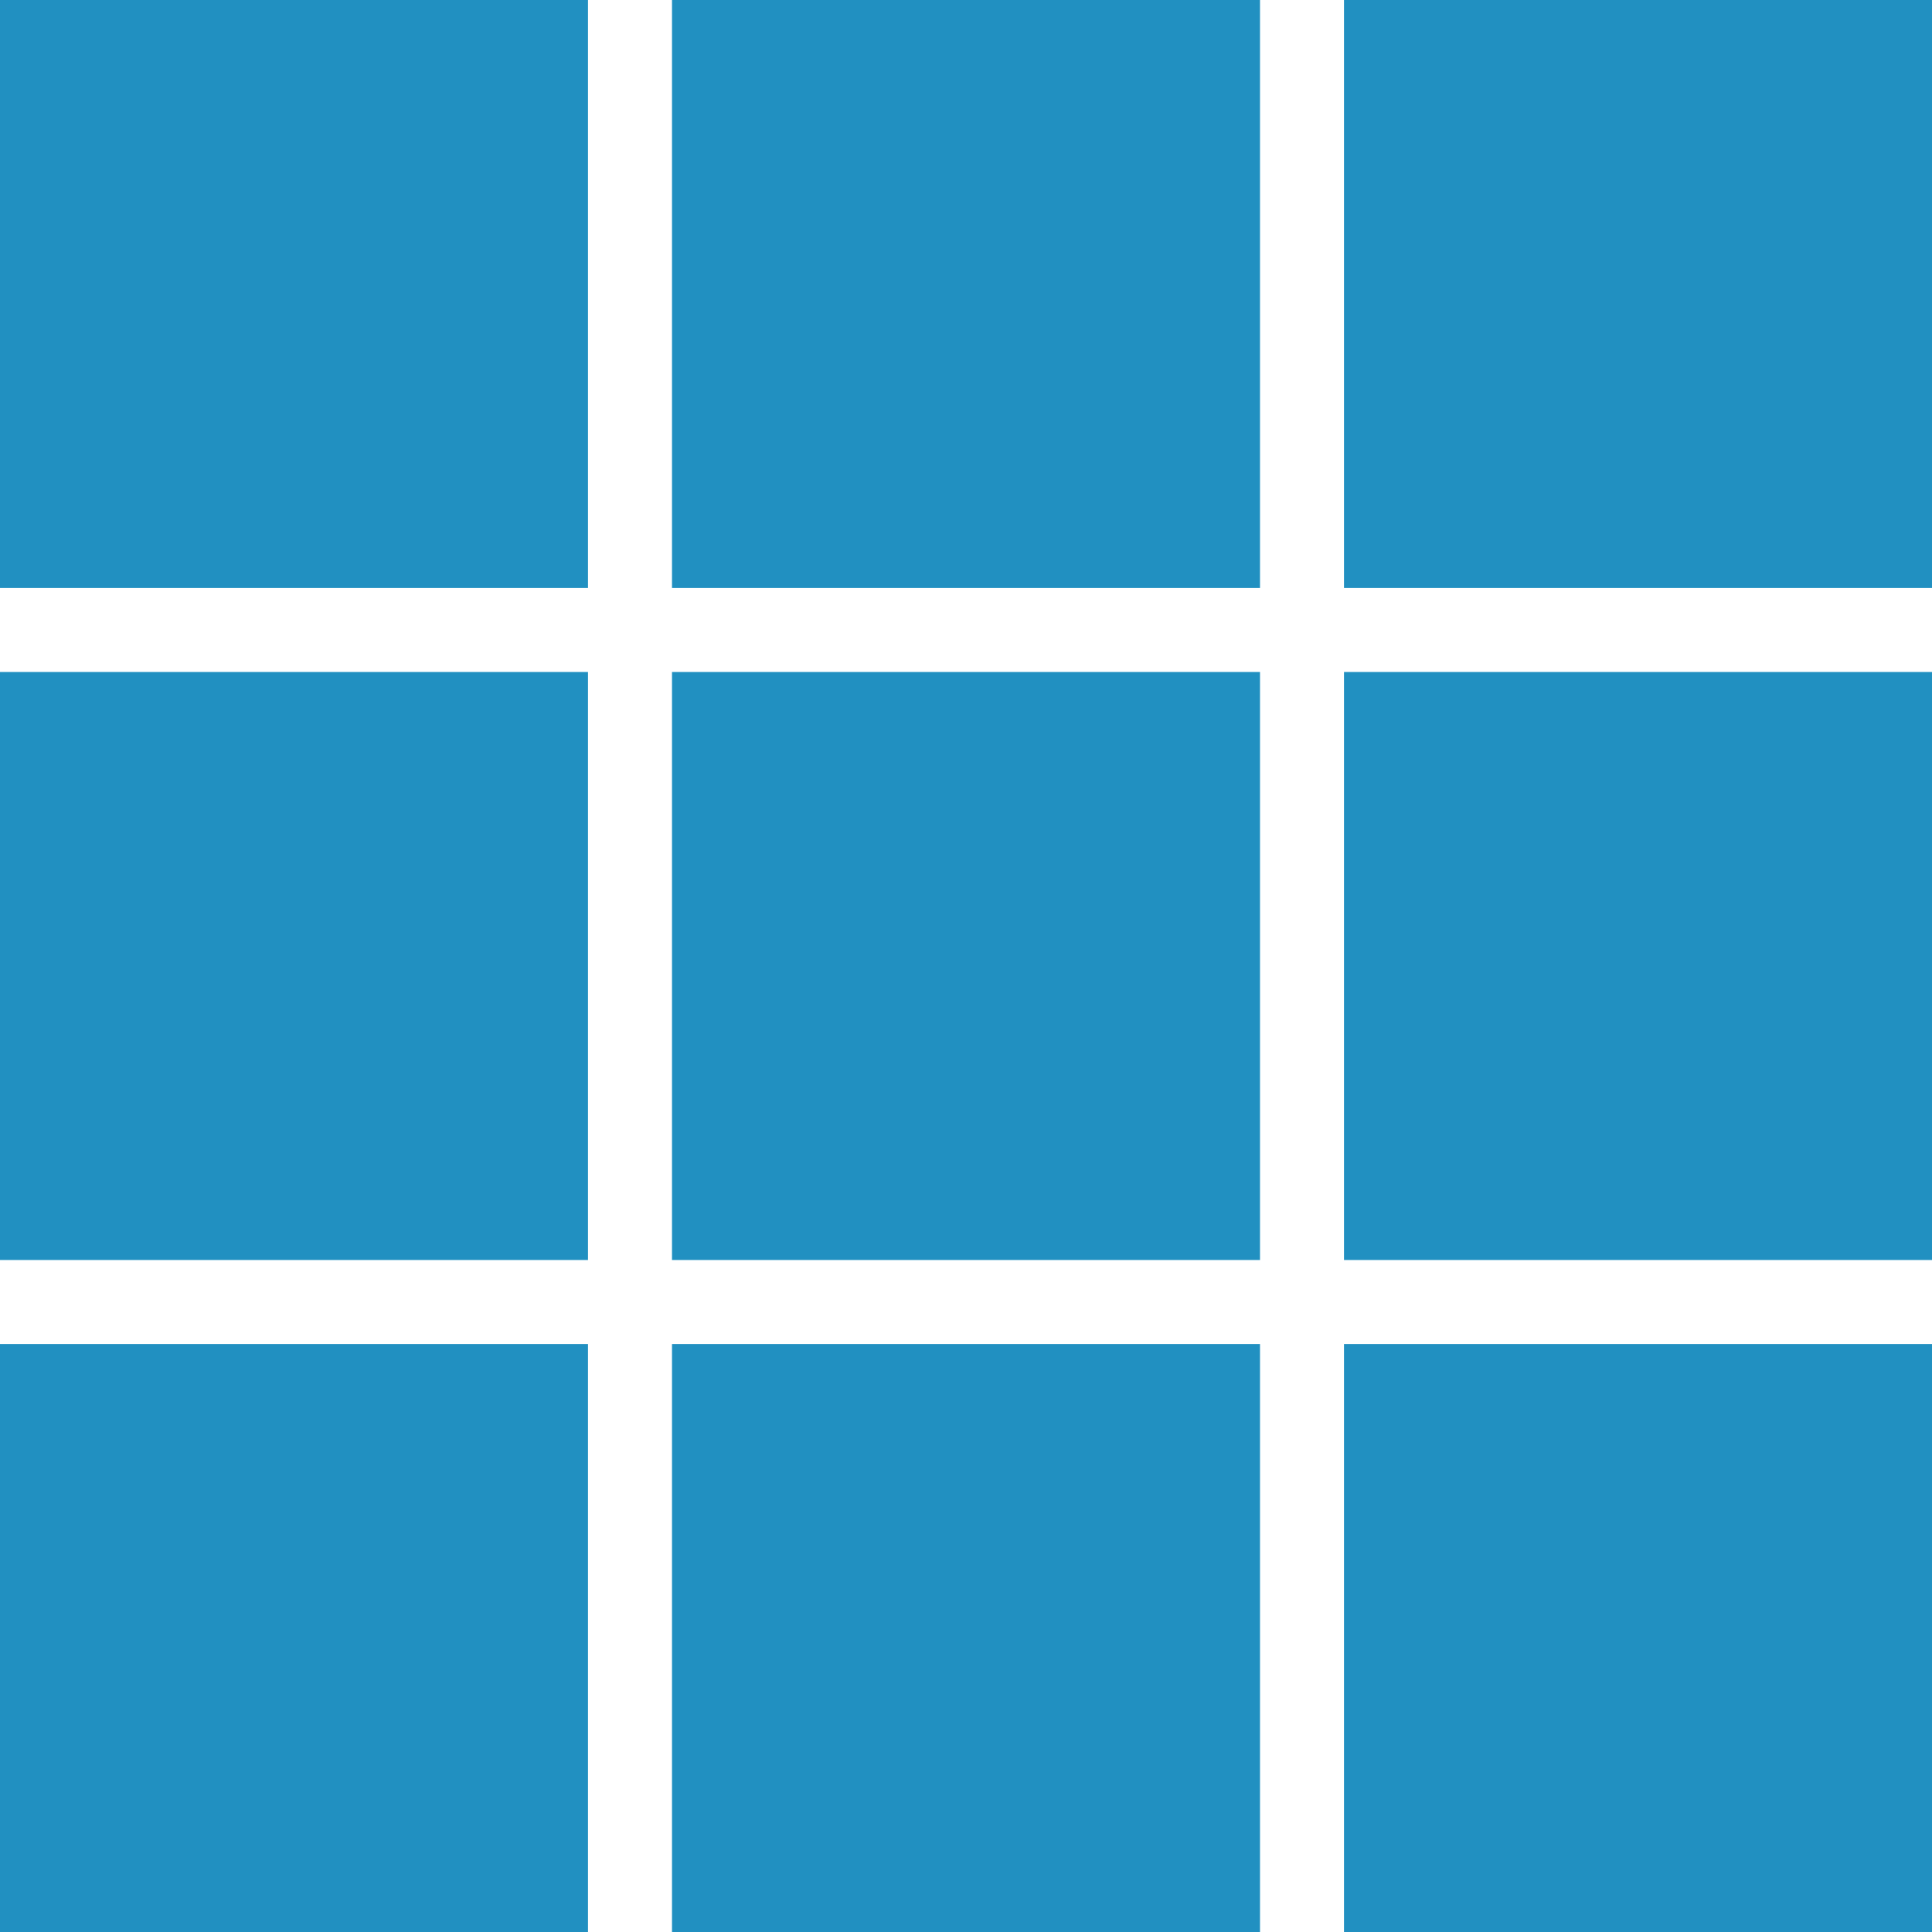 <svg xmlns="http://www.w3.org/2000/svg" width="23" height="23" viewBox="0 0 23 23">
  <defs>
    <style>
      .cls-1 {
        fill: #2190c1;
      }
    </style>
  </defs>
  <rect class="cls-1" width="7" height="7"/>
  <rect id="Rectangle_10_copy" data-name="Rectangle 10 copy" class="cls-1" y="8" width="7" height="7"/>
  <rect id="Rectangle_10_copy_2" data-name="Rectangle 10 copy 2" class="cls-1" y="16" width="7" height="7"/>
  <rect id="Rectangle_10_copy_3" data-name="Rectangle 10 copy 3" class="cls-1" x="8" width="7" height="7"/>
  <rect id="Rectangle_10_copy_3-2" data-name="Rectangle 10 copy 3" class="cls-1" x="8" y="8" width="7" height="7"/>
  <rect id="Rectangle_10_copy_3-3" data-name="Rectangle 10 copy 3" class="cls-1" x="8" y="16" width="7" height="7"/>
  <rect id="Rectangle_10_copy_4" data-name="Rectangle 10 copy 4" class="cls-1" x="16" width="7" height="7"/>
  <rect id="Rectangle_10_copy_4-2" data-name="Rectangle 10 copy 4" class="cls-1" x="16" y="8" width="7" height="7"/>
  <rect id="Rectangle_10_copy_4-3" data-name="Rectangle 10 copy 4" class="cls-1" x="16" y="16" width="7" height="7"/>
</svg>
